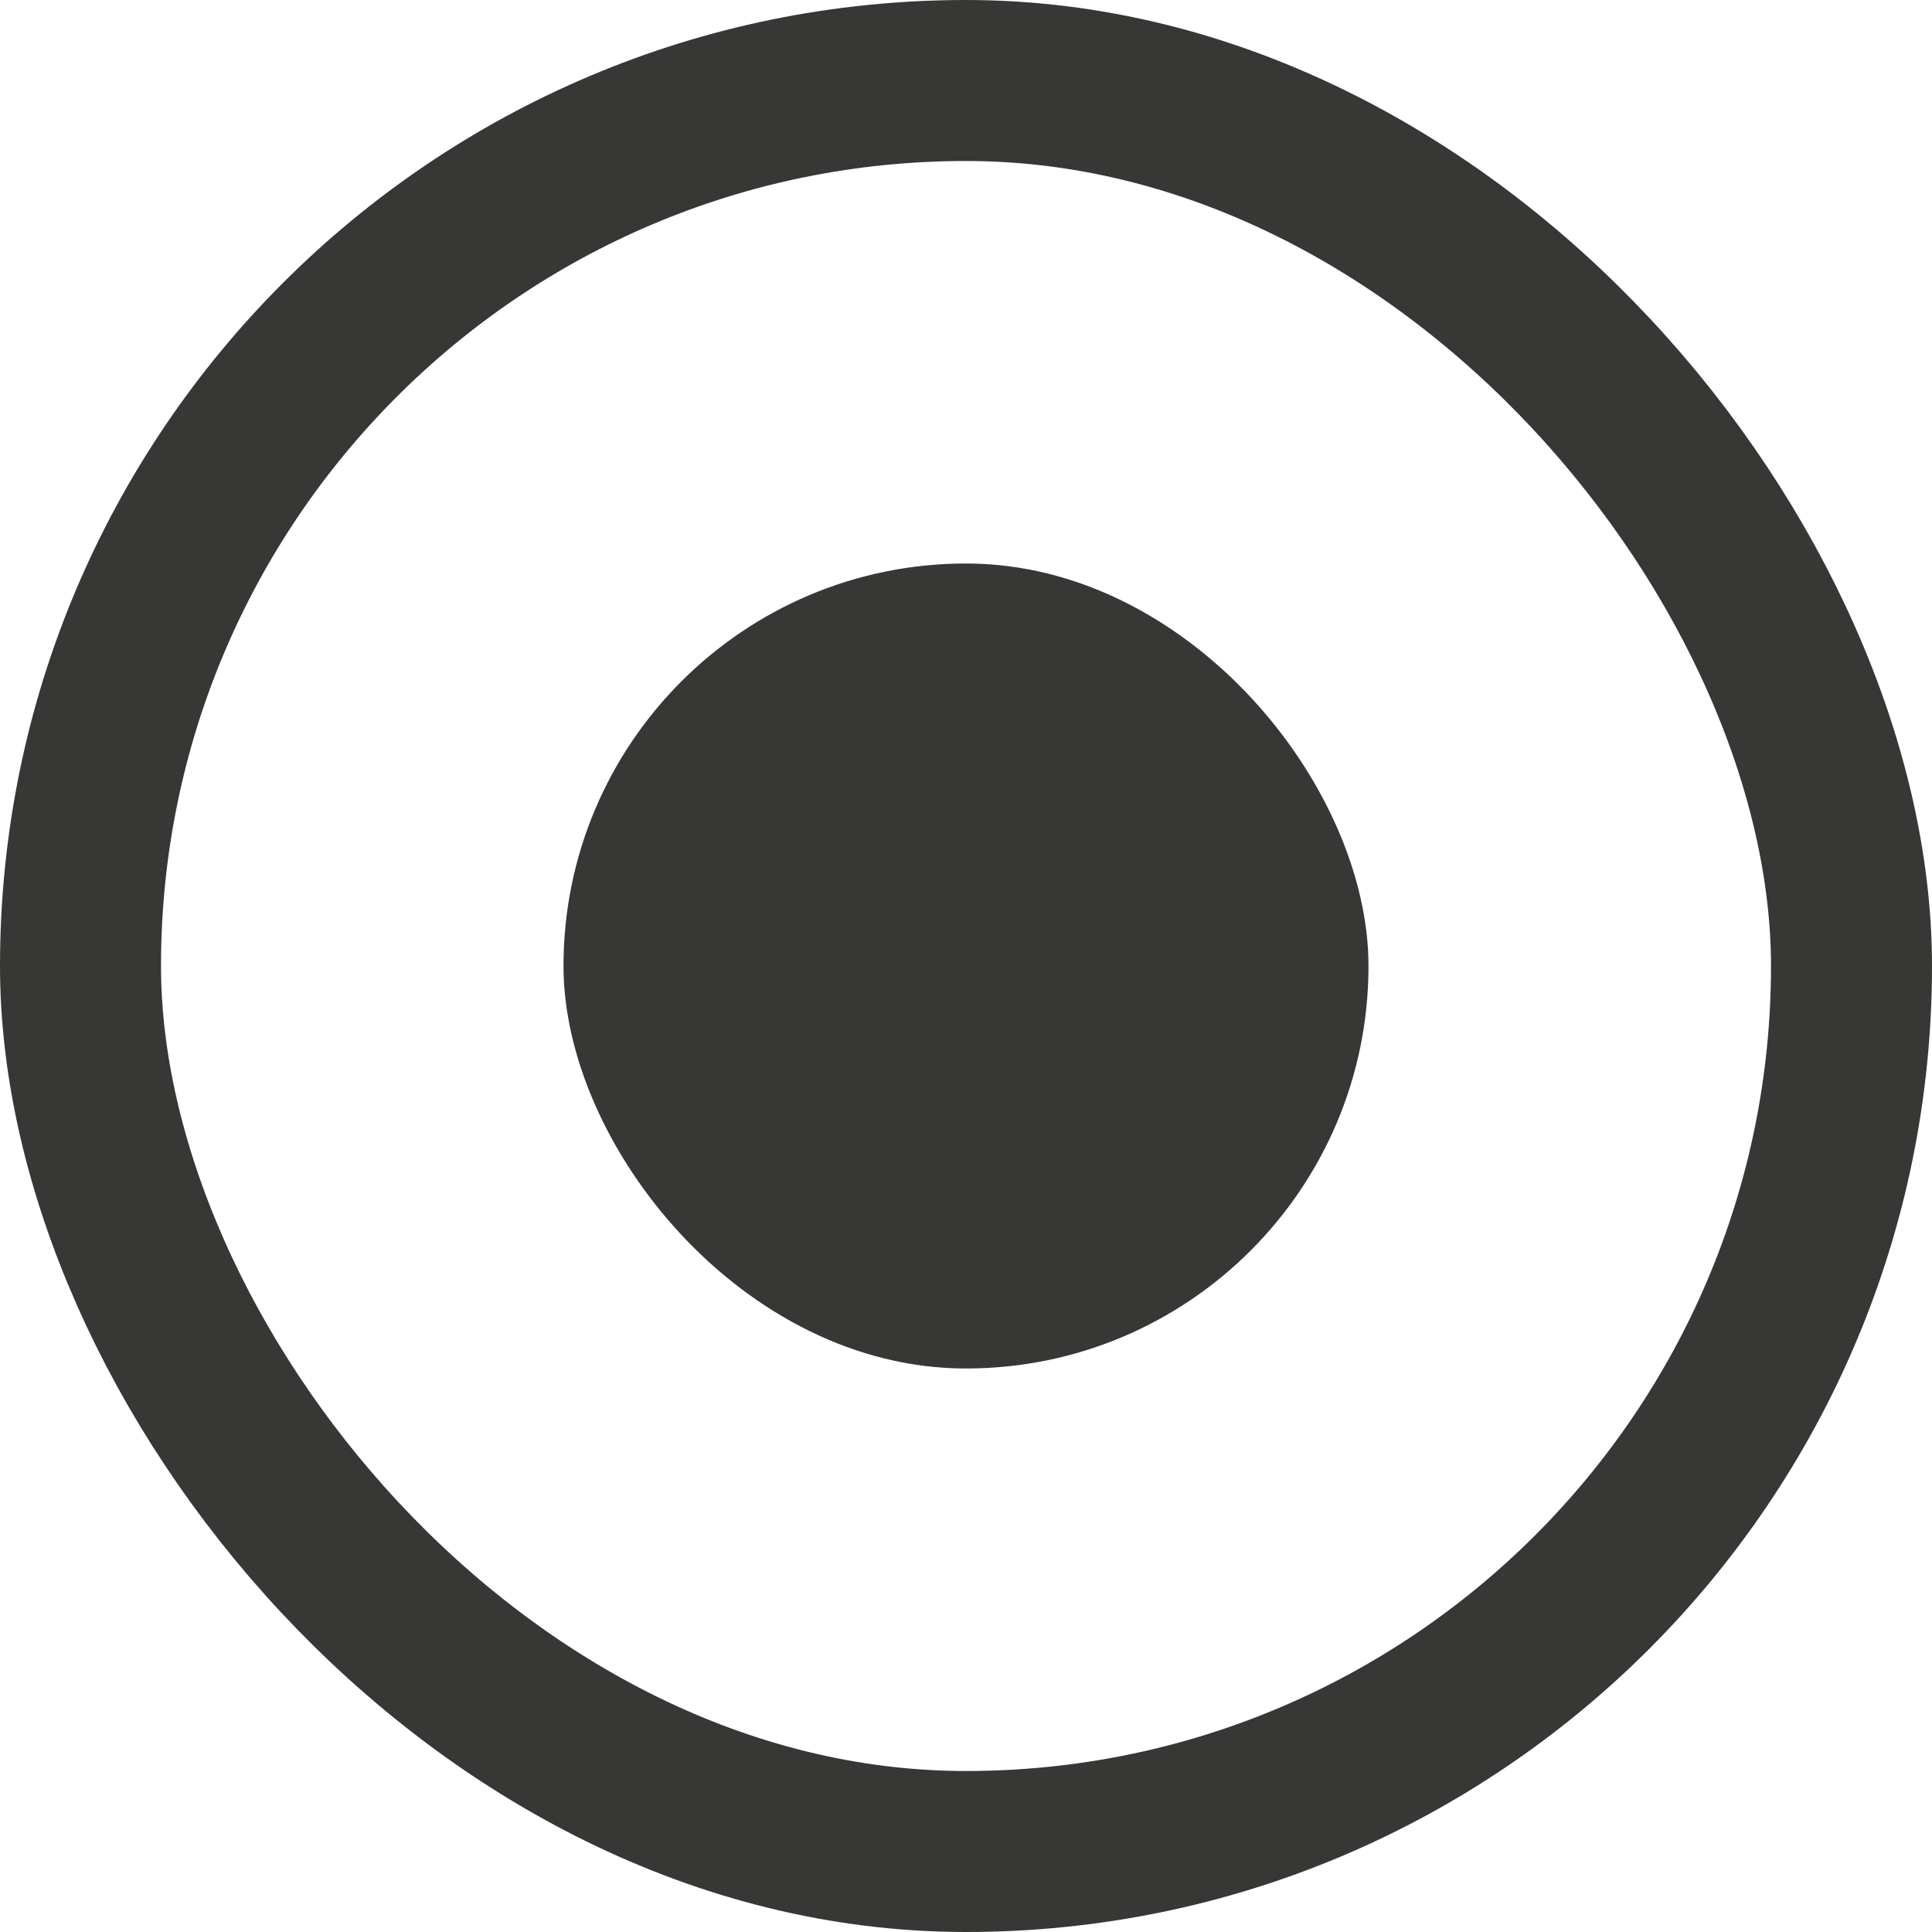 <svg width="24" height="24" viewBox="0 0 24 24" fill="none" xmlns="http://www.w3.org/2000/svg">
<rect x="1" y="1" width="22" height="22" rx="11" stroke="#373736" stroke-width="2"/>
<rect x="7" y="7" width="10" height="10" rx="5" fill="#373736"/>
</svg>
